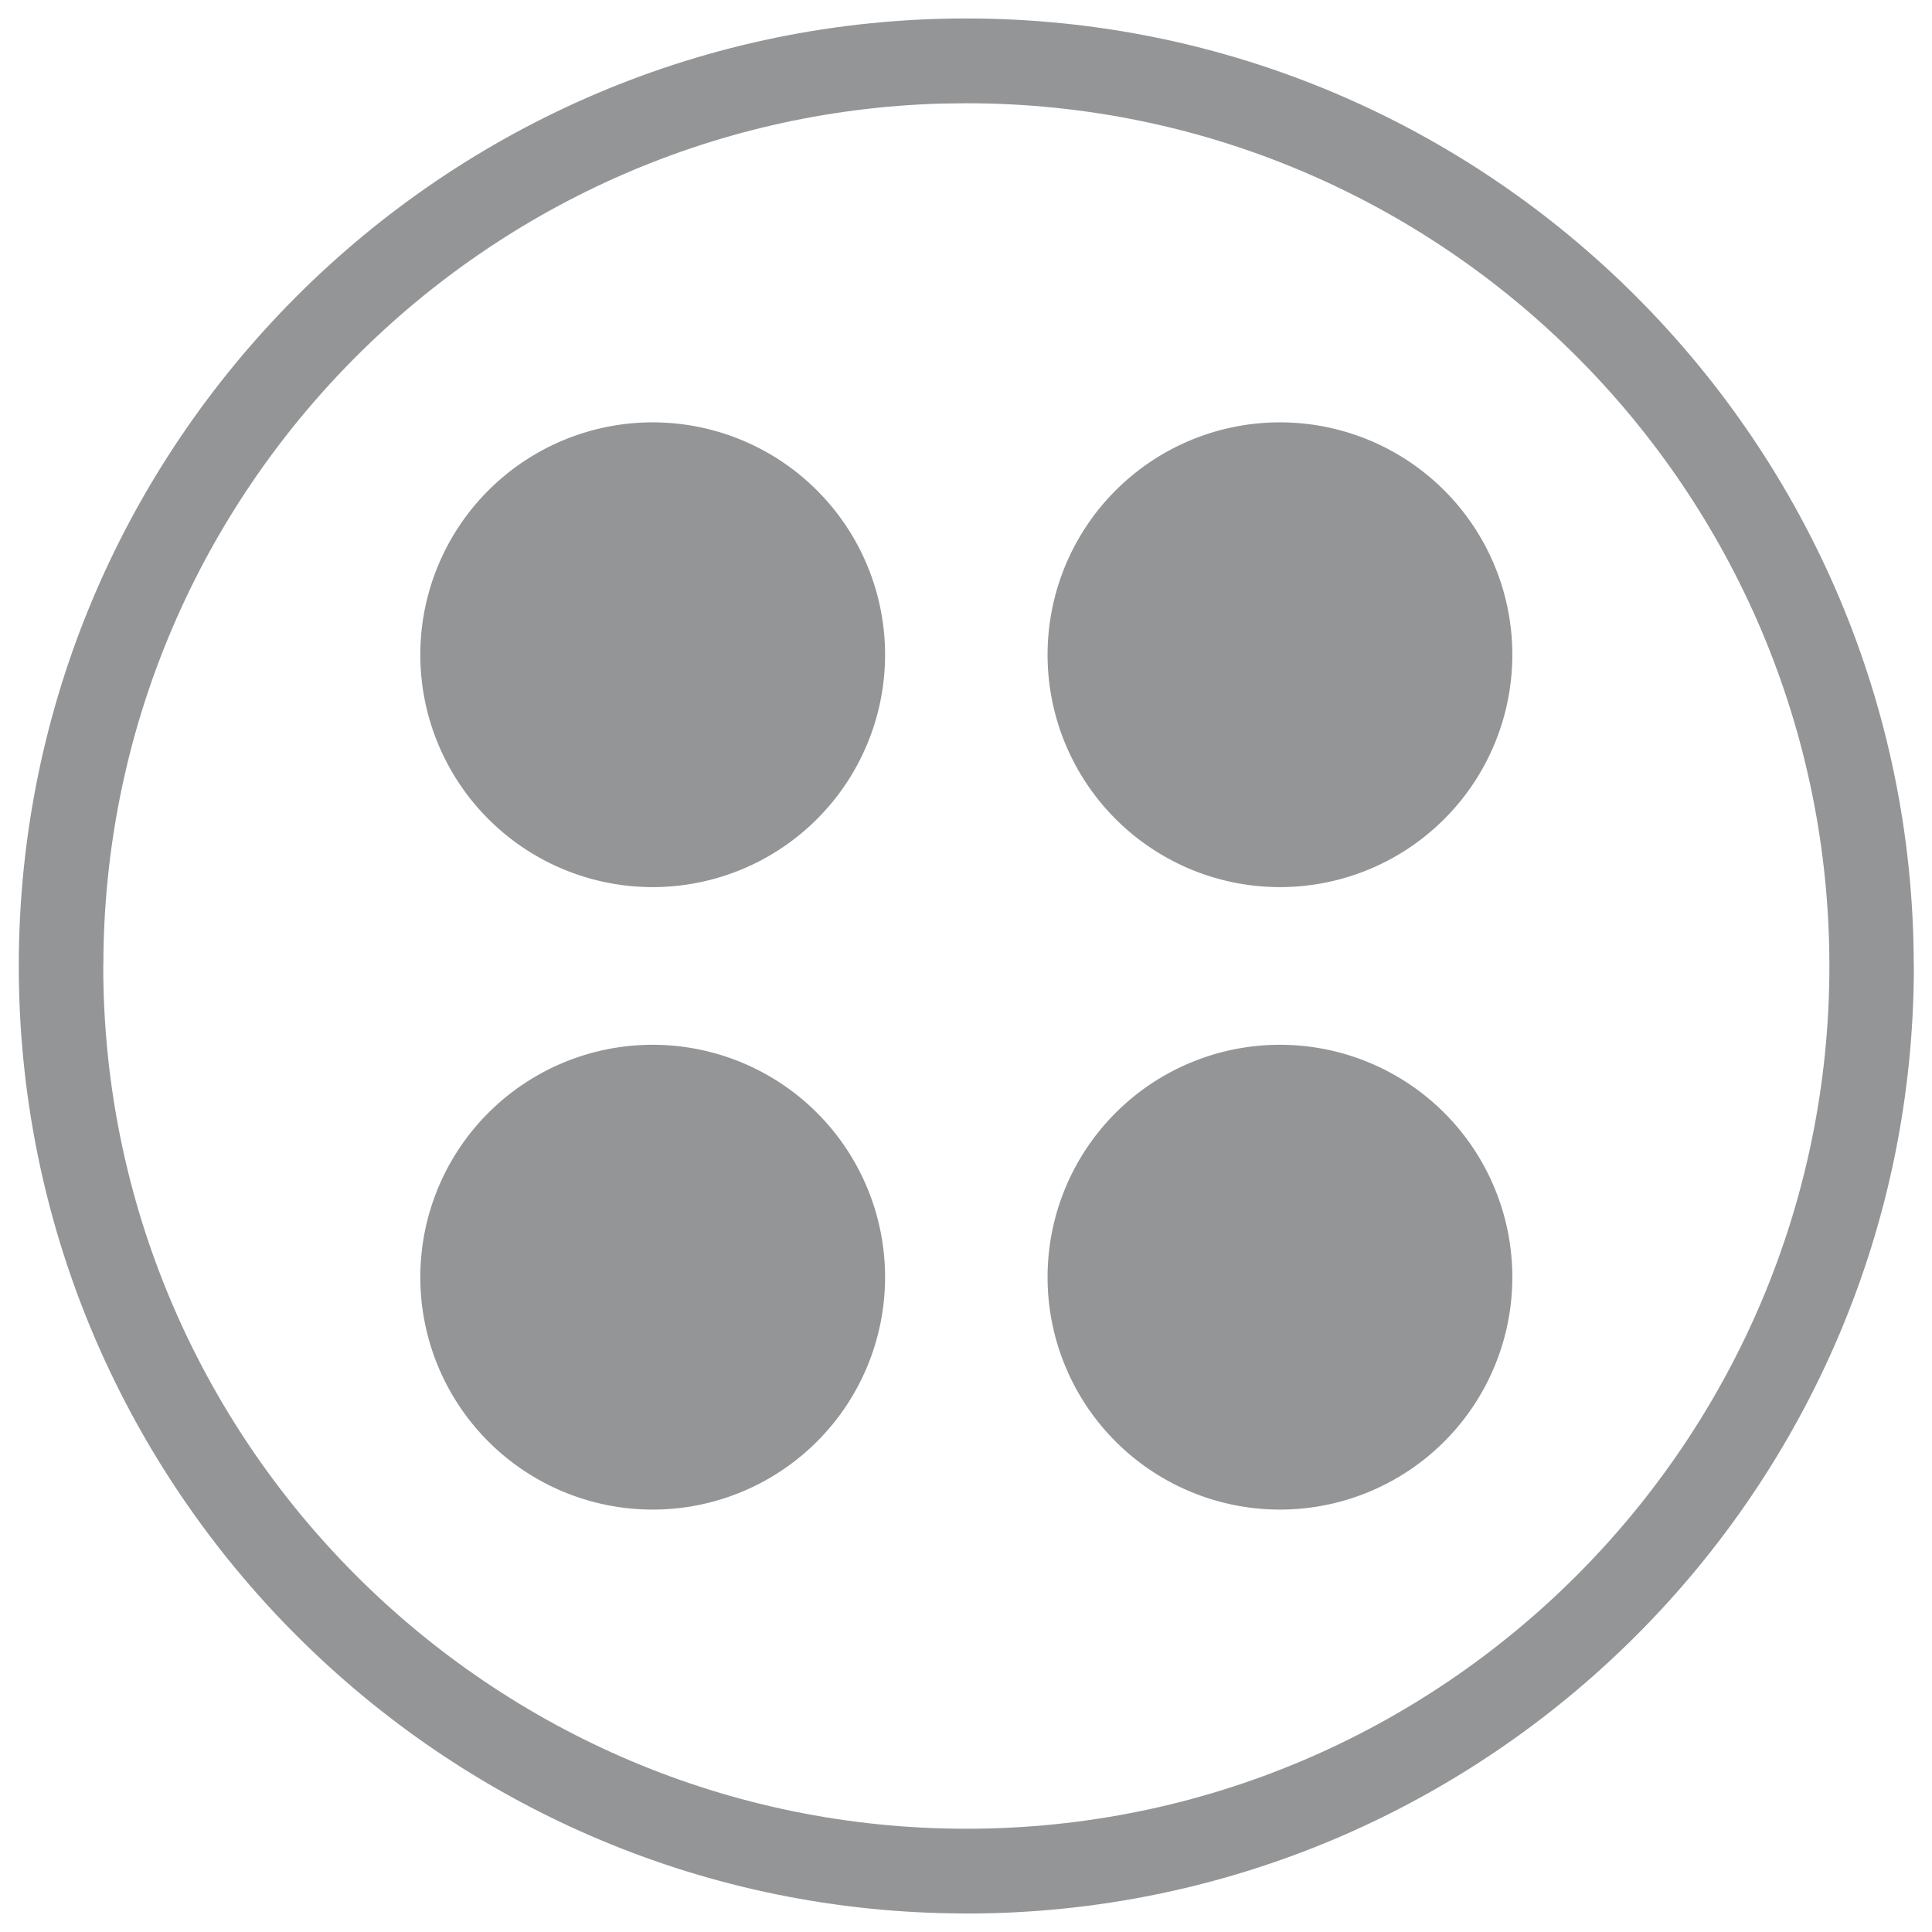 <svg width="18" height="18" viewBox="0 0 18 18" fill="none" xmlns="http://www.w3.org/2000/svg"><path d="M8.246 6.1a2.165 2.165 0 11-4.33 0 2.165 2.165 0 014.33 0zm5.844 0a2.165 2.165 0 11-4.33 0 2.165 2.165 0 014.33 0zm-5.844 5.8a2.165 2.165 0 11-4.33-.001 2.165 2.165 0 014.33 0zm5.844 0a2.165 2.165 0 11-4.33-.001 2.165 2.165 0 014.33 0z" fill="#949597"/><path fill-rule="evenodd" clip-rule="evenodd" d="M17.83 9c0-4.868-3.96-8.828-8.827-8.828C4.135.172.175 4.132.175 9c0 4.787 3.83 8.695 8.585 8.824l.243.004c4.868 0 8.828-3.96 8.828-8.828zM.963 9c0-4.354 3.482-7.912 7.808-8.035l.233-.003c4.434 0 8.04 3.606 8.04 8.038s-3.606 8.038-8.04 8.038C4.569 17.038.962 13.432.962 9z" fill="#949597"/></svg>